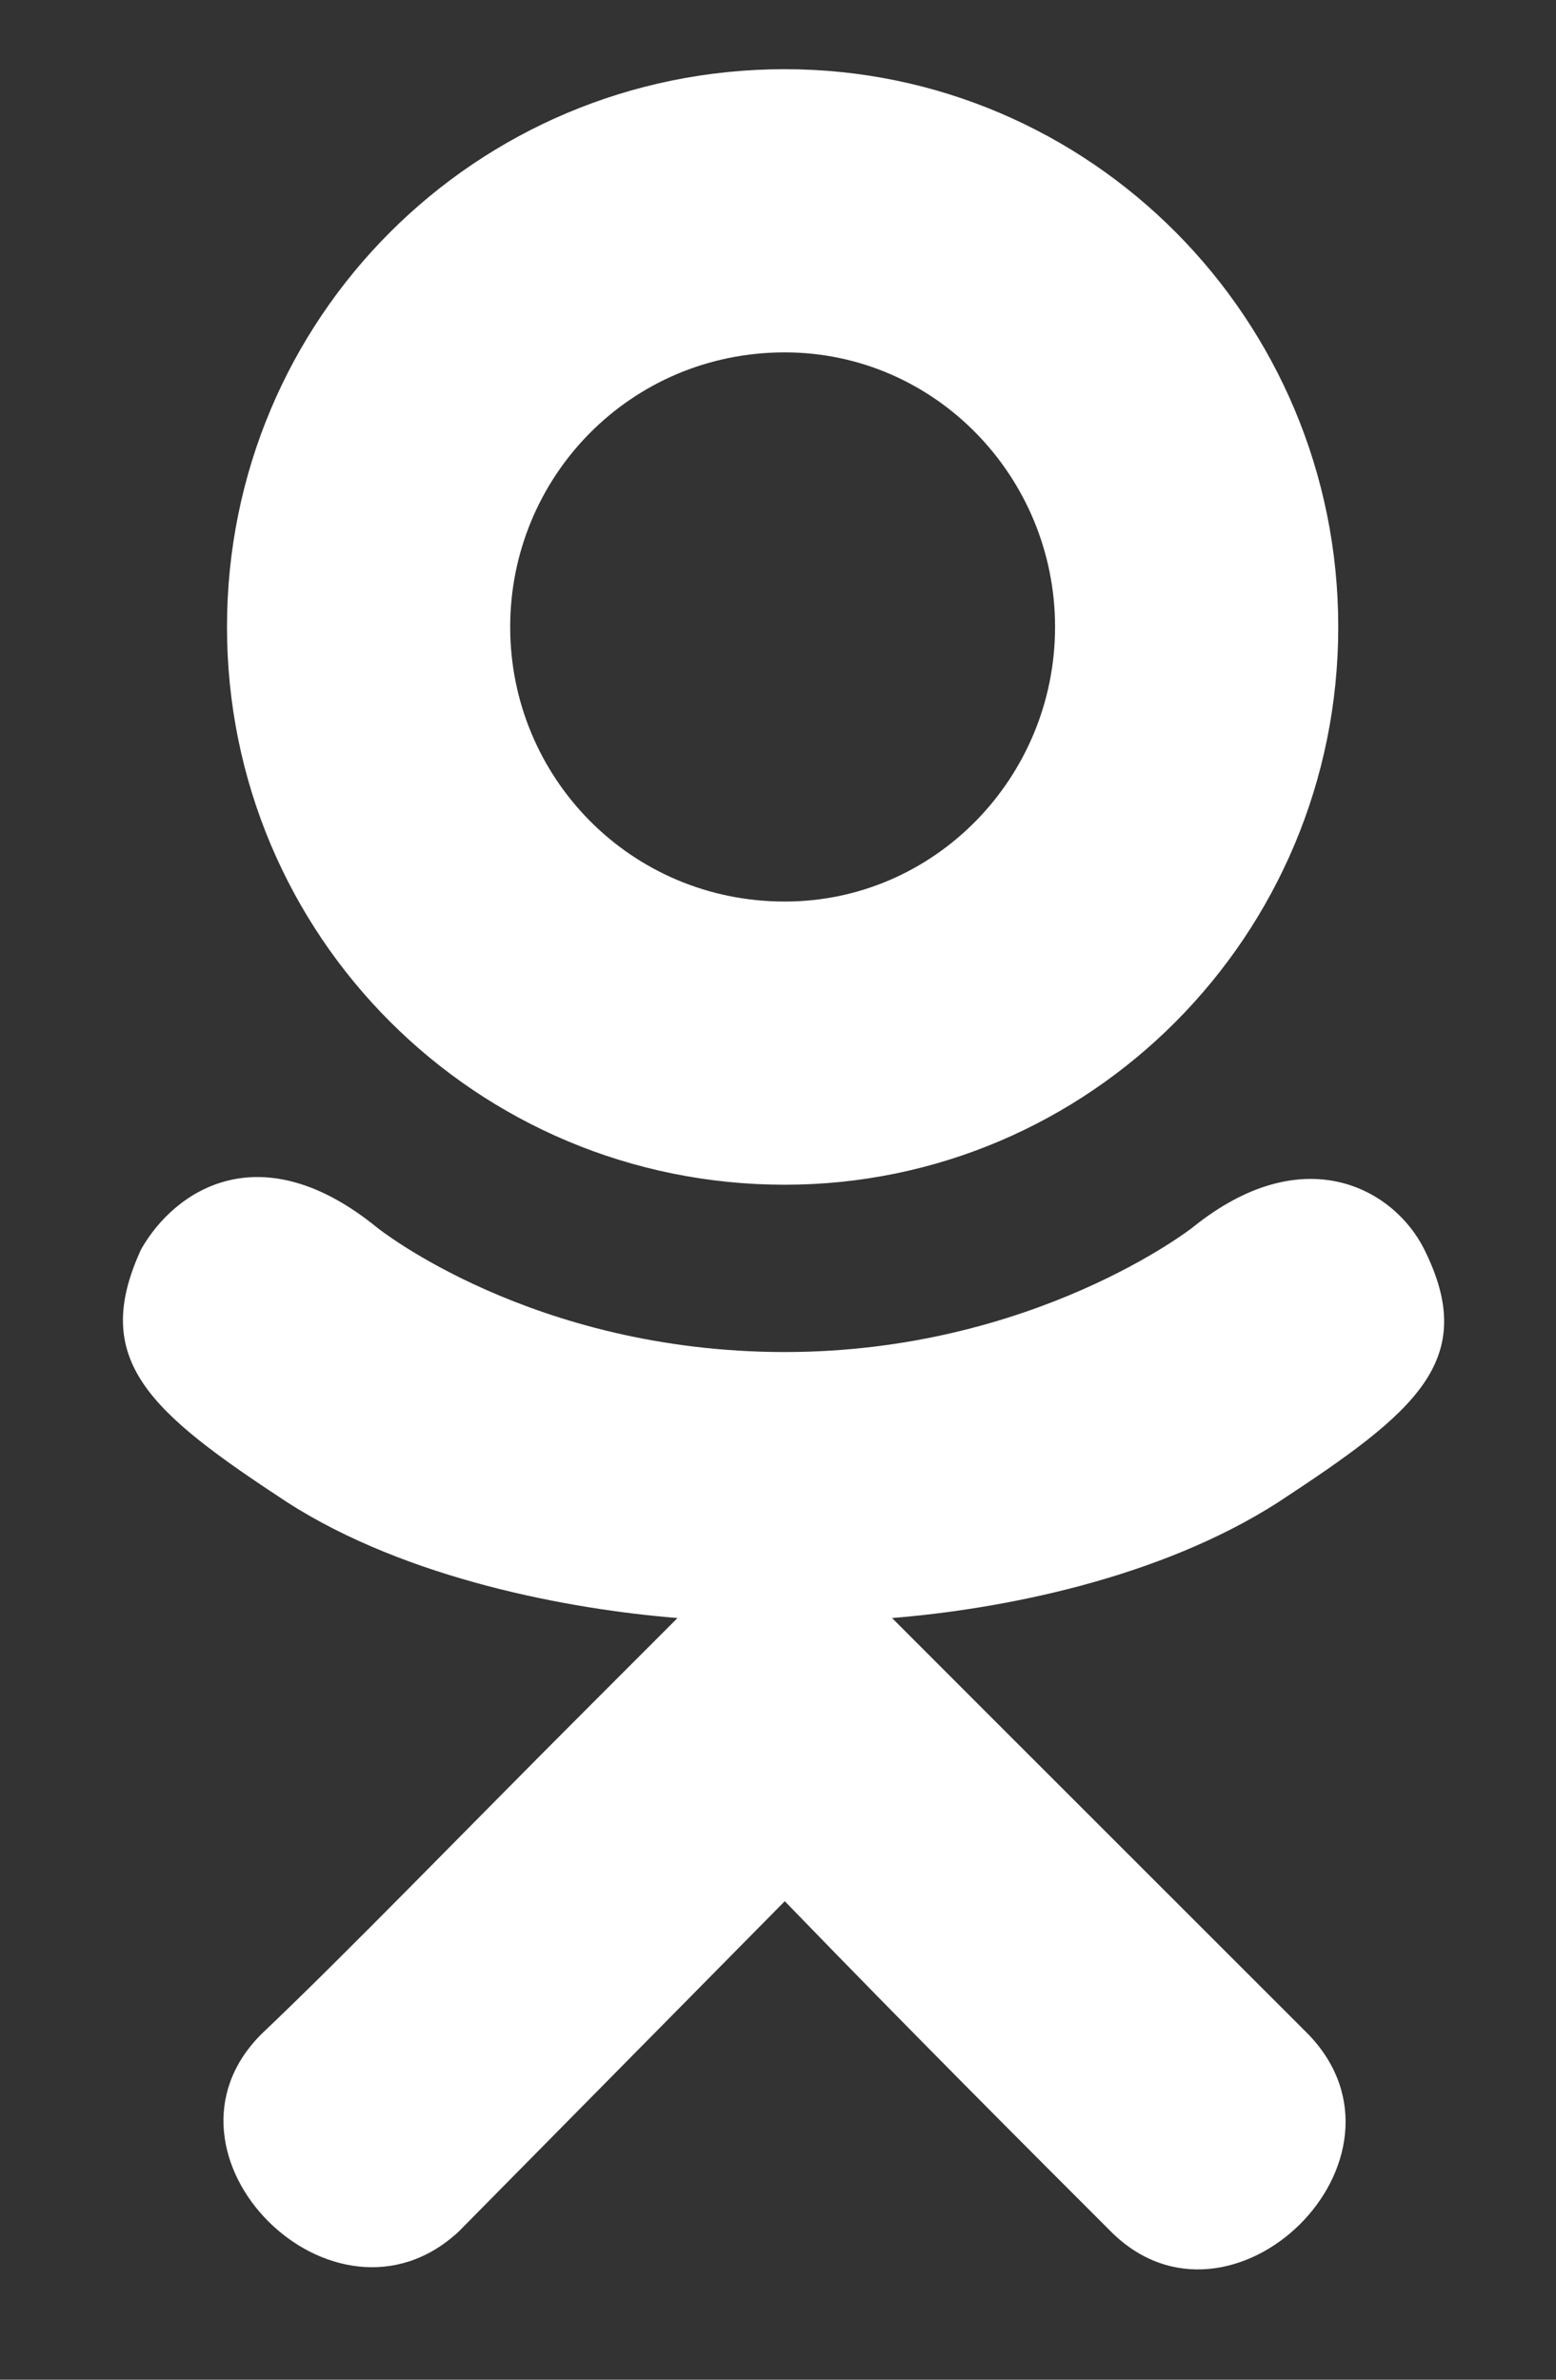 <svg width="17" height="26" viewBox="0 0 17 26" fill="none" xmlns="http://www.w3.org/2000/svg">
<rect x="0" y="0" width="17" height="26" fill="#333333" stroke="none"/>
<path d="M13.965 16.413C15.465 15.428 16.168 14.866 15.559 13.647C15.23 12.991 14.246 12.428 13.027 13.413C13.027 13.413 11.293 14.772 8.574 14.772C5.809 14.772 4.121 13.413 4.121 13.413C2.855 12.381 1.918 12.991 1.543 13.647C0.98 14.866 1.637 15.428 3.137 16.413C4.449 17.256 6.23 17.584 7.402 17.678L6.418 18.663C5.059 20.022 3.793 21.334 2.855 22.225C1.543 23.538 3.652 25.647 5.012 24.381L8.574 20.772C9.934 22.178 11.246 23.491 12.137 24.381C13.449 25.694 15.605 23.584 14.293 22.225L10.73 18.663L9.746 17.678C10.918 17.584 12.652 17.256 13.965 16.413ZM2.48 6.85C2.48 10.225 5.199 12.944 8.574 12.944C11.902 12.944 14.621 10.225 14.621 6.85C14.621 3.475 11.902 0.756 8.574 0.756C5.199 0.756 2.48 3.475 2.48 6.85ZM5.574 6.85C5.574 5.209 6.887 3.85 8.574 3.85C10.215 3.85 11.527 5.209 11.527 6.85C11.527 8.491 10.215 9.85 8.574 9.85C6.887 9.85 5.574 8.491 5.574 6.85Z" fill="white"/>
</svg>
